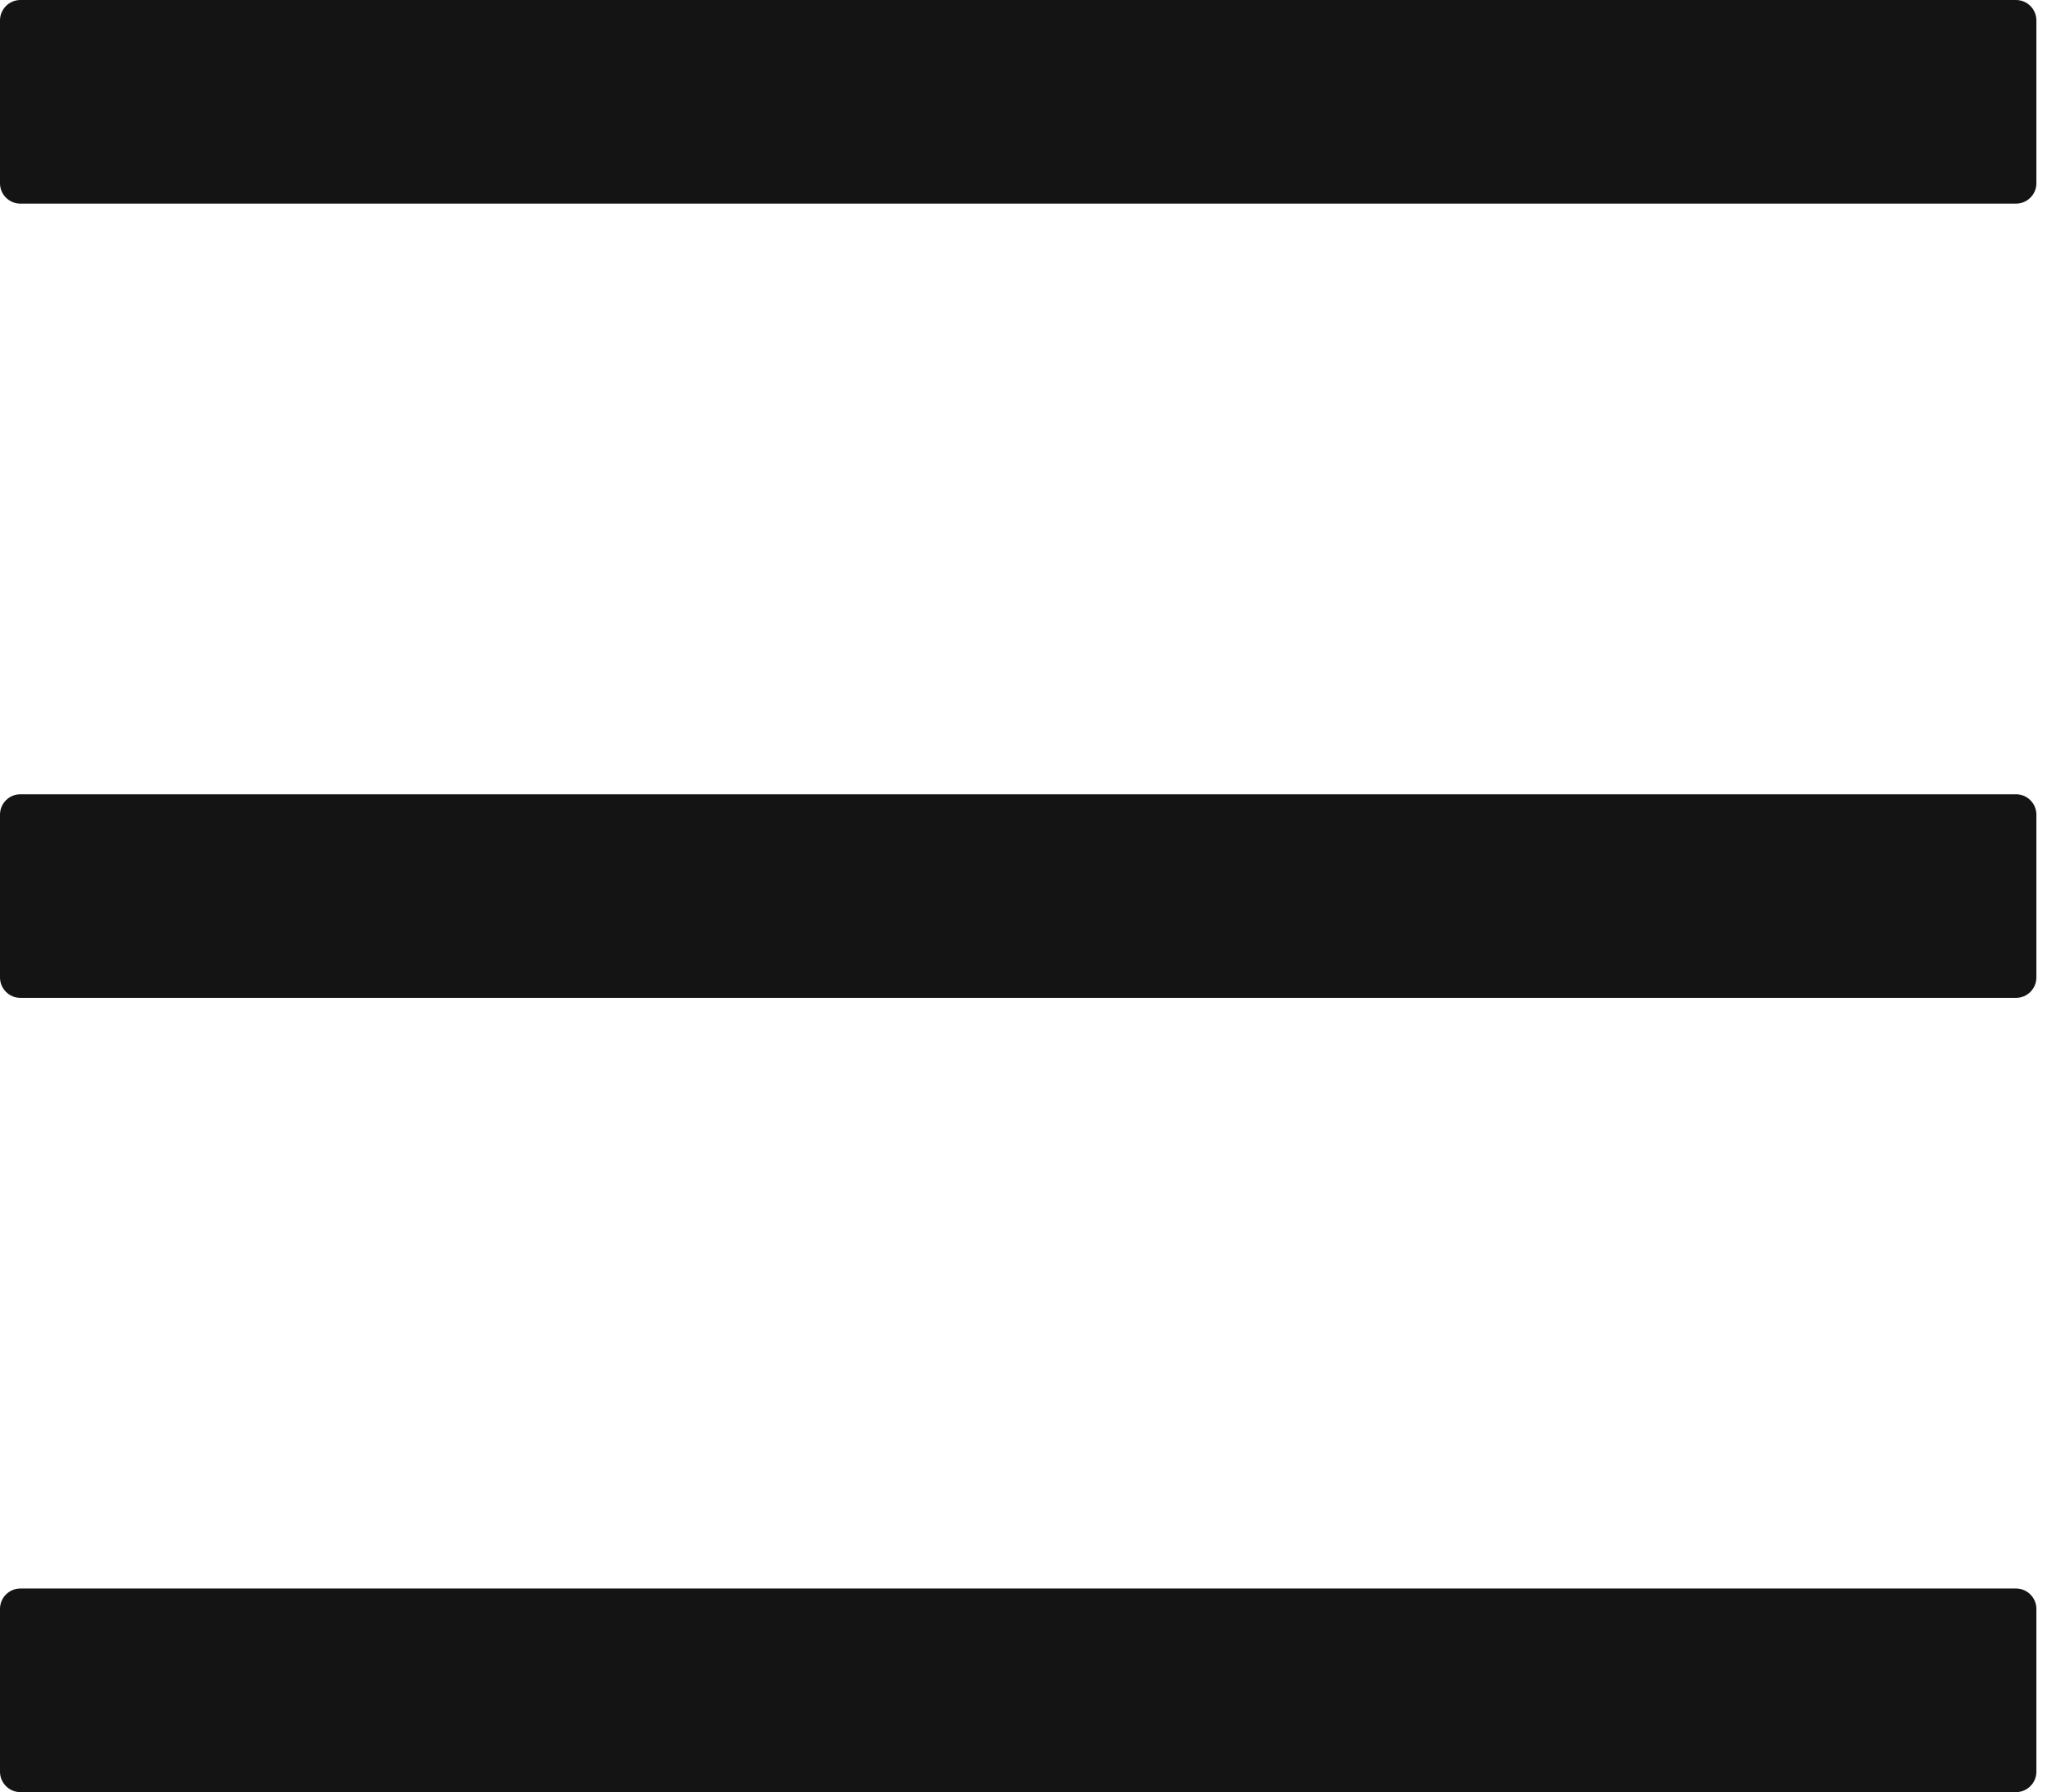 <svg width="37" height="32" viewBox="0 0 37 32" fill="none" xmlns="http://www.w3.org/2000/svg">
<path d="M36 0H0.364C0.164 0 0 0.164 0 0.364V3.273C0 3.473 0.164 3.636 0.364 3.636H36C36.2 3.636 36.364 3.473 36.364 3.273V0.364C36.364 0.164 36.2 0 36 0ZM36 28.364H0.364C0.164 28.364 0 28.527 0 28.727V31.636C0 31.836 0.164 32 0.364 32H36C36.2 32 36.364 31.836 36.364 31.636V28.727C36.364 28.527 36.2 28.364 36 28.364ZM36 14.182H0.364C0.164 14.182 0 14.345 0 14.546V17.454C0 17.654 0.164 17.818 0.364 17.818H36C36.2 17.818 36.364 17.654 36.364 17.454V14.546C36.364 14.345 36.2 14.182 36 14.182Z" fill="#141414"/>
</svg>
